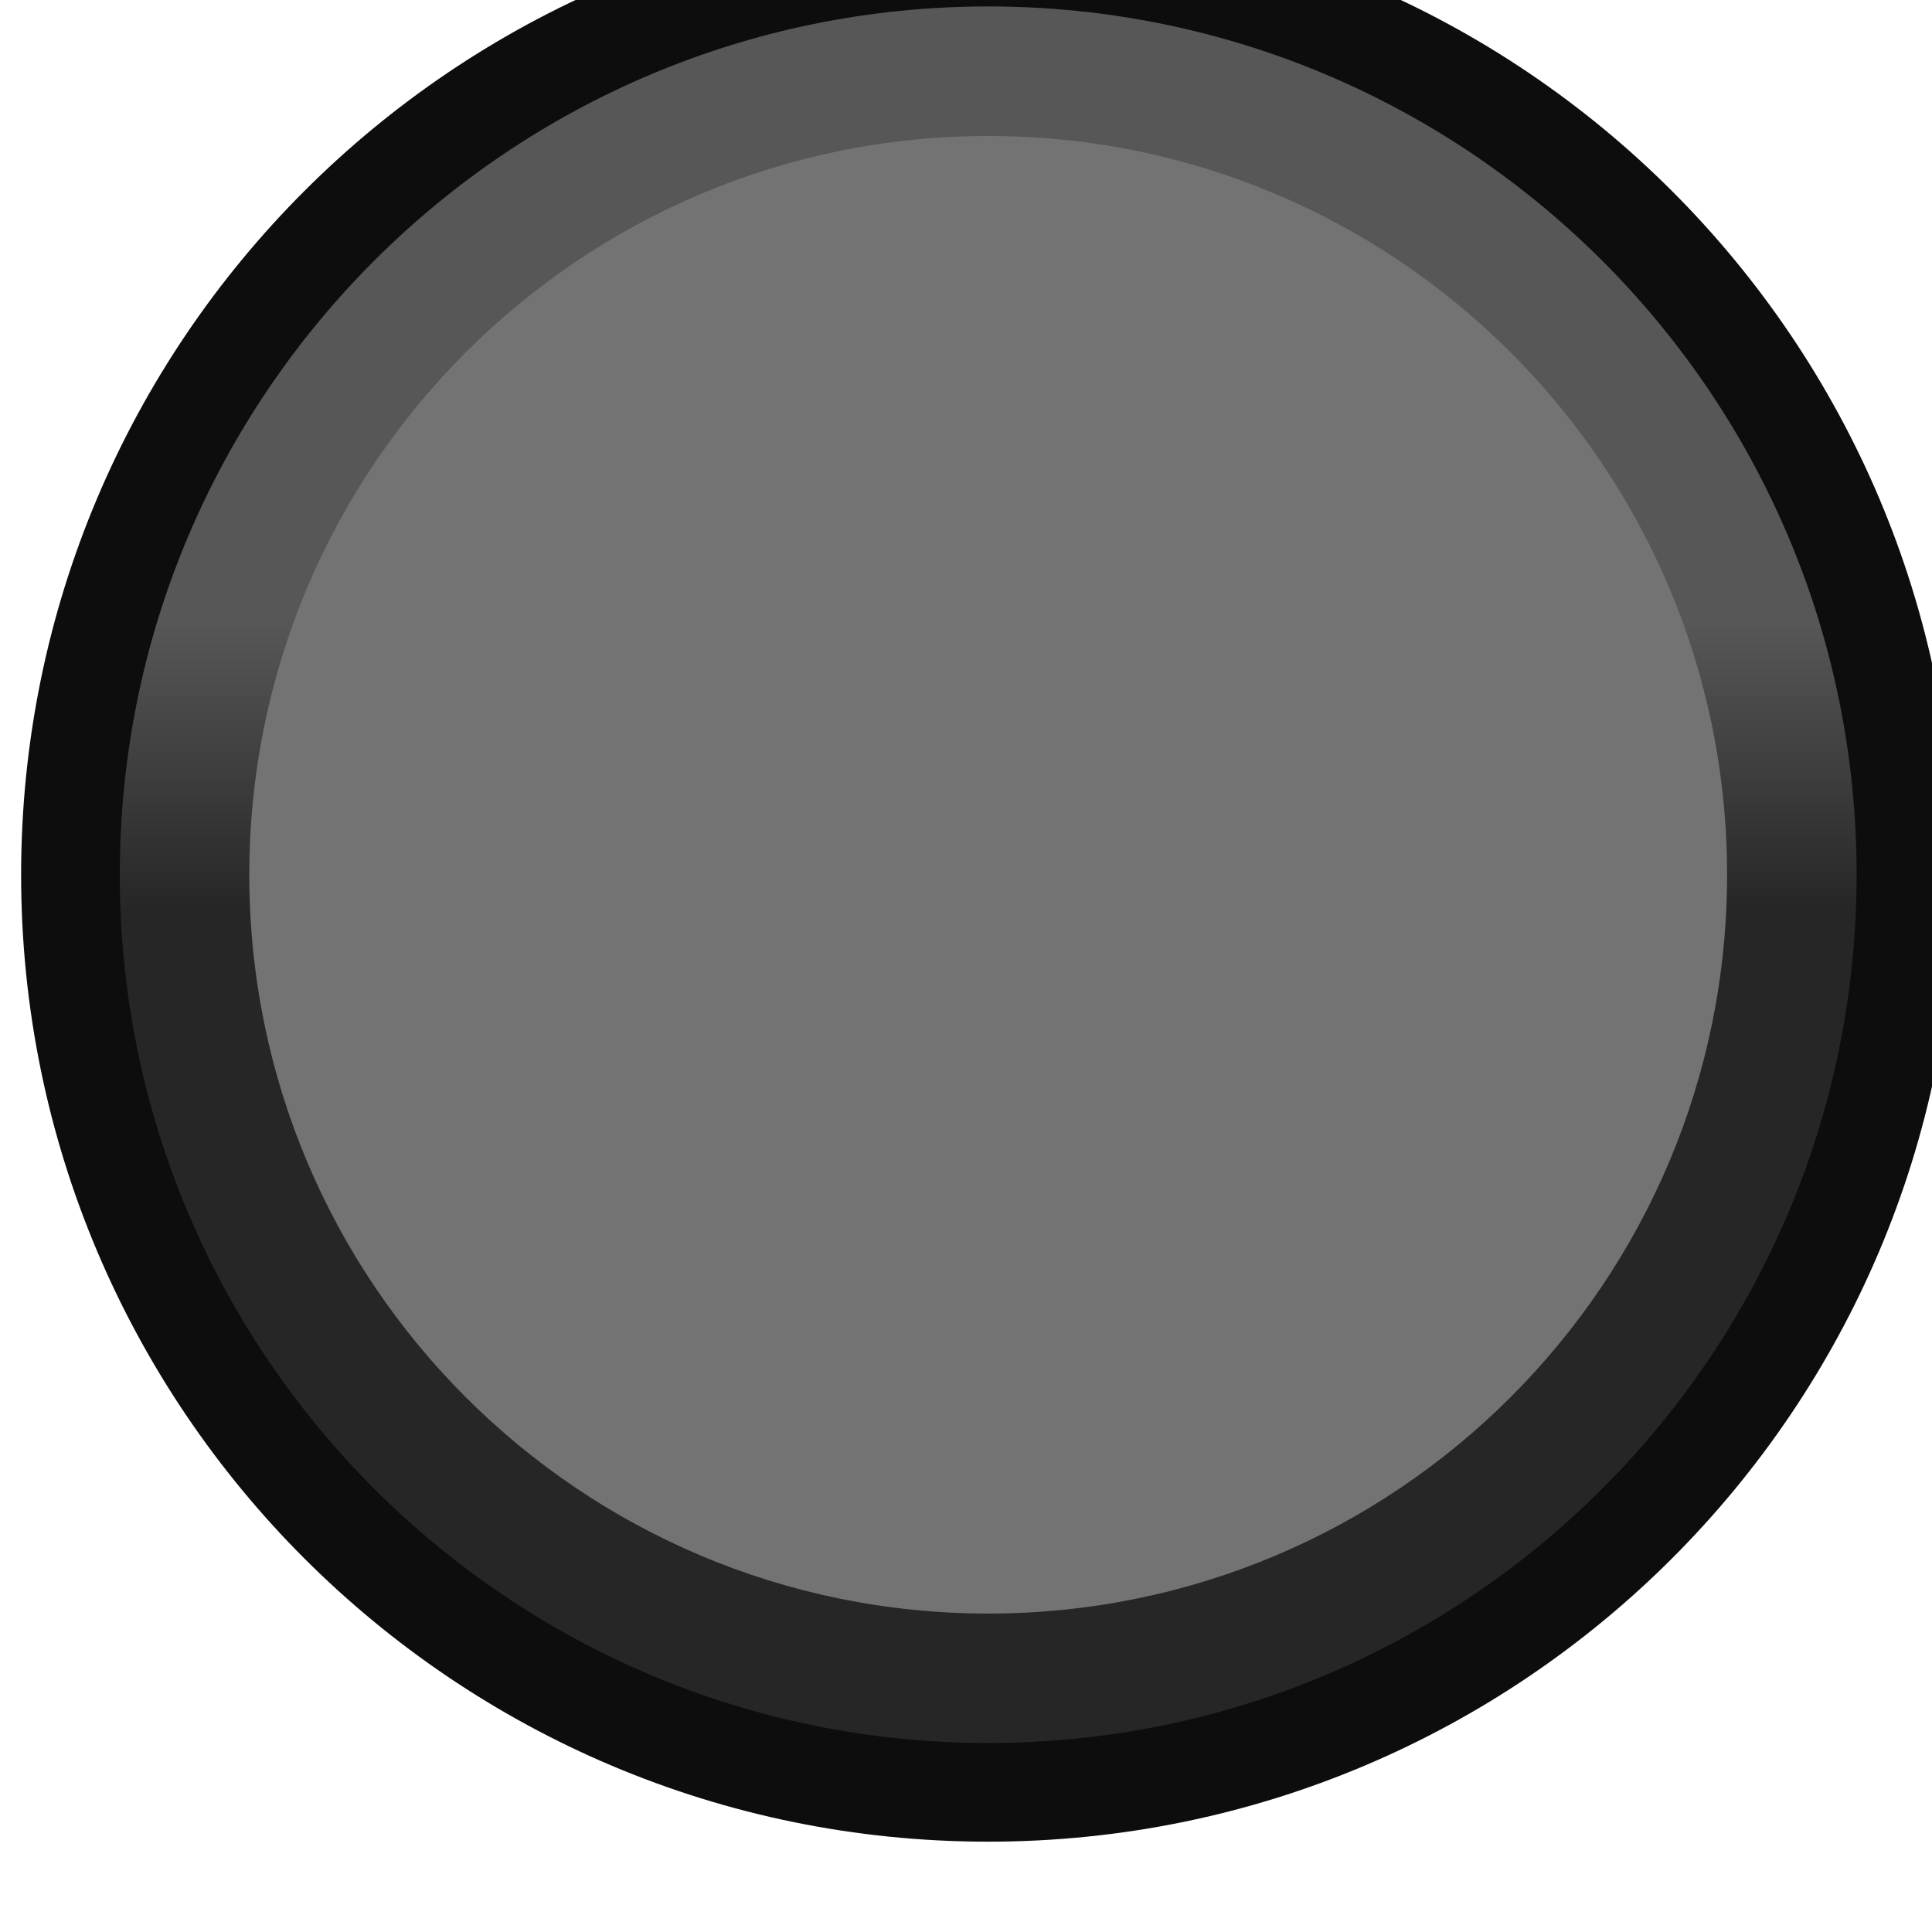 <?xml version="1.0" encoding="UTF-8" standalone="no"?>
<!-- Created with Inkscape (http://www.inkscape.org/) -->

<svg
   xmlns:dc="http://purl.org/dc/elements/1.1/"
   xmlns:cc="http://creativecommons.org/ns#"
   xmlns:rdf="http://www.w3.org/1999/02/22-rdf-syntax-ns#"
   xmlns:svg="http://www.w3.org/2000/svg"
   xmlns="http://www.w3.org/2000/svg"
   xmlns:xlink="http://www.w3.org/1999/xlink"
   xmlns:sodipodi="http://sodipodi.sourceforge.net/DTD/sodipodi-0.dtd"
   xmlns:inkscape="http://www.inkscape.org/namespaces/inkscape"
   width="28"
   height="27.996"
   viewBox="0 0 7.408 7.407"
   version="1.1"
   id="svg12484"
   inkscape:version="0.92.2 (5c3e80d, 2017-08-06)"
   sodipodi:docname="GreyRoundButton_0.svg">
  <defs
     id="defs12478">
    <linearGradient
       inkscape:collect="always"
       id="linearGradient848">
      <stop
         style="stop-color:#575757;stop-opacity:1;"
         offset="0"
         id="stop844" />
      <stop
         style="stop-color:#575757;stop-opacity:0;"
         offset="1"
         id="stop846" />
    </linearGradient>
    <linearGradient
       inkscape:collect="always"
       xlink:href="#linearGradient848"
       id="linearGradient850"
       x1="288.369"
       y1="1193.504"
       x2="288.369"
       y2="1189.432"
       gradientUnits="userSpaceOnUse" />
  </defs>
  <sodipodi:namedview
     id="base"
     pagecolor="#ffffff"
     bordercolor="#666666"
     borderopacity="1.0"
     inkscape:pageopacity="0.0"
     inkscape:pageshadow="2"
     inkscape:zoom="22.4"
     inkscape:cx="18.987733"
     inkscape:cy="14.437926"
     inkscape:document-units="mm"
     inkscape:current-layer="g12430"
     showgrid="false"
     fit-margin-top="0"
     fit-margin-left="0"
     fit-margin-right="0"
     fit-margin-bottom="0"
     inkscape:window-width="1920"
     inkscape:window-height="1033"
     inkscape:window-x="-4"
     inkscape:window-y="-4"
     inkscape:window-maximized="1"
     units="px" />
  <g
     inkscape:label="Layer 1"
     inkscape:groupmode="layer"
     id="layer1"
     transform="translate(-87.434,-104.64)">
    <g
       transform="matrix(0.273,0,0,-0.273,12.503,432.851)"
       id="g12430"
       style="stroke-width:1.294">
      <path
         d="m 301.935,1189.951 c 0,-7.5 -6.083,-13.58 -13.584,-13.58 -7.5,0 -13.582,6.08 -13.582,13.58 0,7.503 6.082,13.582 13.582,13.582 7.501,0 13.584,-6.079 13.584,-13.582"
         style="fill:#0d0d0d;fill-opacity:1;fill-rule:nonzero;stroke:none;stroke-width:1.294"
         id="path5961-3"
         inkscape:connector-curvature="0" />
      <path
         inkscape:connector-curvature="0"
         id="path818"
         style="fill:#262626;fill-opacity:1;fill-rule:nonzero;stroke:none;stroke-width:1.162"
         d="m 300.549,1189.951 c 0,-6.735 -5.462,-12.194 -12.198,-12.194 -6.735,0 -12.196,5.46 -12.196,12.194 0,6.737 5.461,12.196 12.196,12.196 6.736,0 12.198,-5.459 12.198,-12.196" />
      <path
         d="m 276.155,1189.953 c 0,6.735 5.462,12.194 12.198,12.194 6.735,0 12.196,-5.46 12.196,-12.194 0,-6.737 -5.461,-12.196 -12.196,-12.196 -6.736,0 -12.198,5.459 -12.198,12.196"
         style="opacity:1;fill:url(#linearGradient850);fill-opacity:1;fill-rule:nonzero;stroke:none;stroke-width:1.162"
         id="path822"
         inkscape:connector-curvature="0" />
      <path
         d="m 298.73,1189.951 c 0,-5.73 -4.648,-10.376 -10.379,-10.376 -5.73,0 -10.377,4.645 -10.377,10.376 0,5.732 4.647,10.377 10.377,10.377 5.731,0 10.379,-4.645 10.379,-10.377"
         style="fill:#737373;fill-opacity:1;fill-rule:nonzero;stroke:none;stroke-width:0.988"
         id="path820"
         inkscape:connector-curvature="0" />
    </g>
  </g>
</svg>
